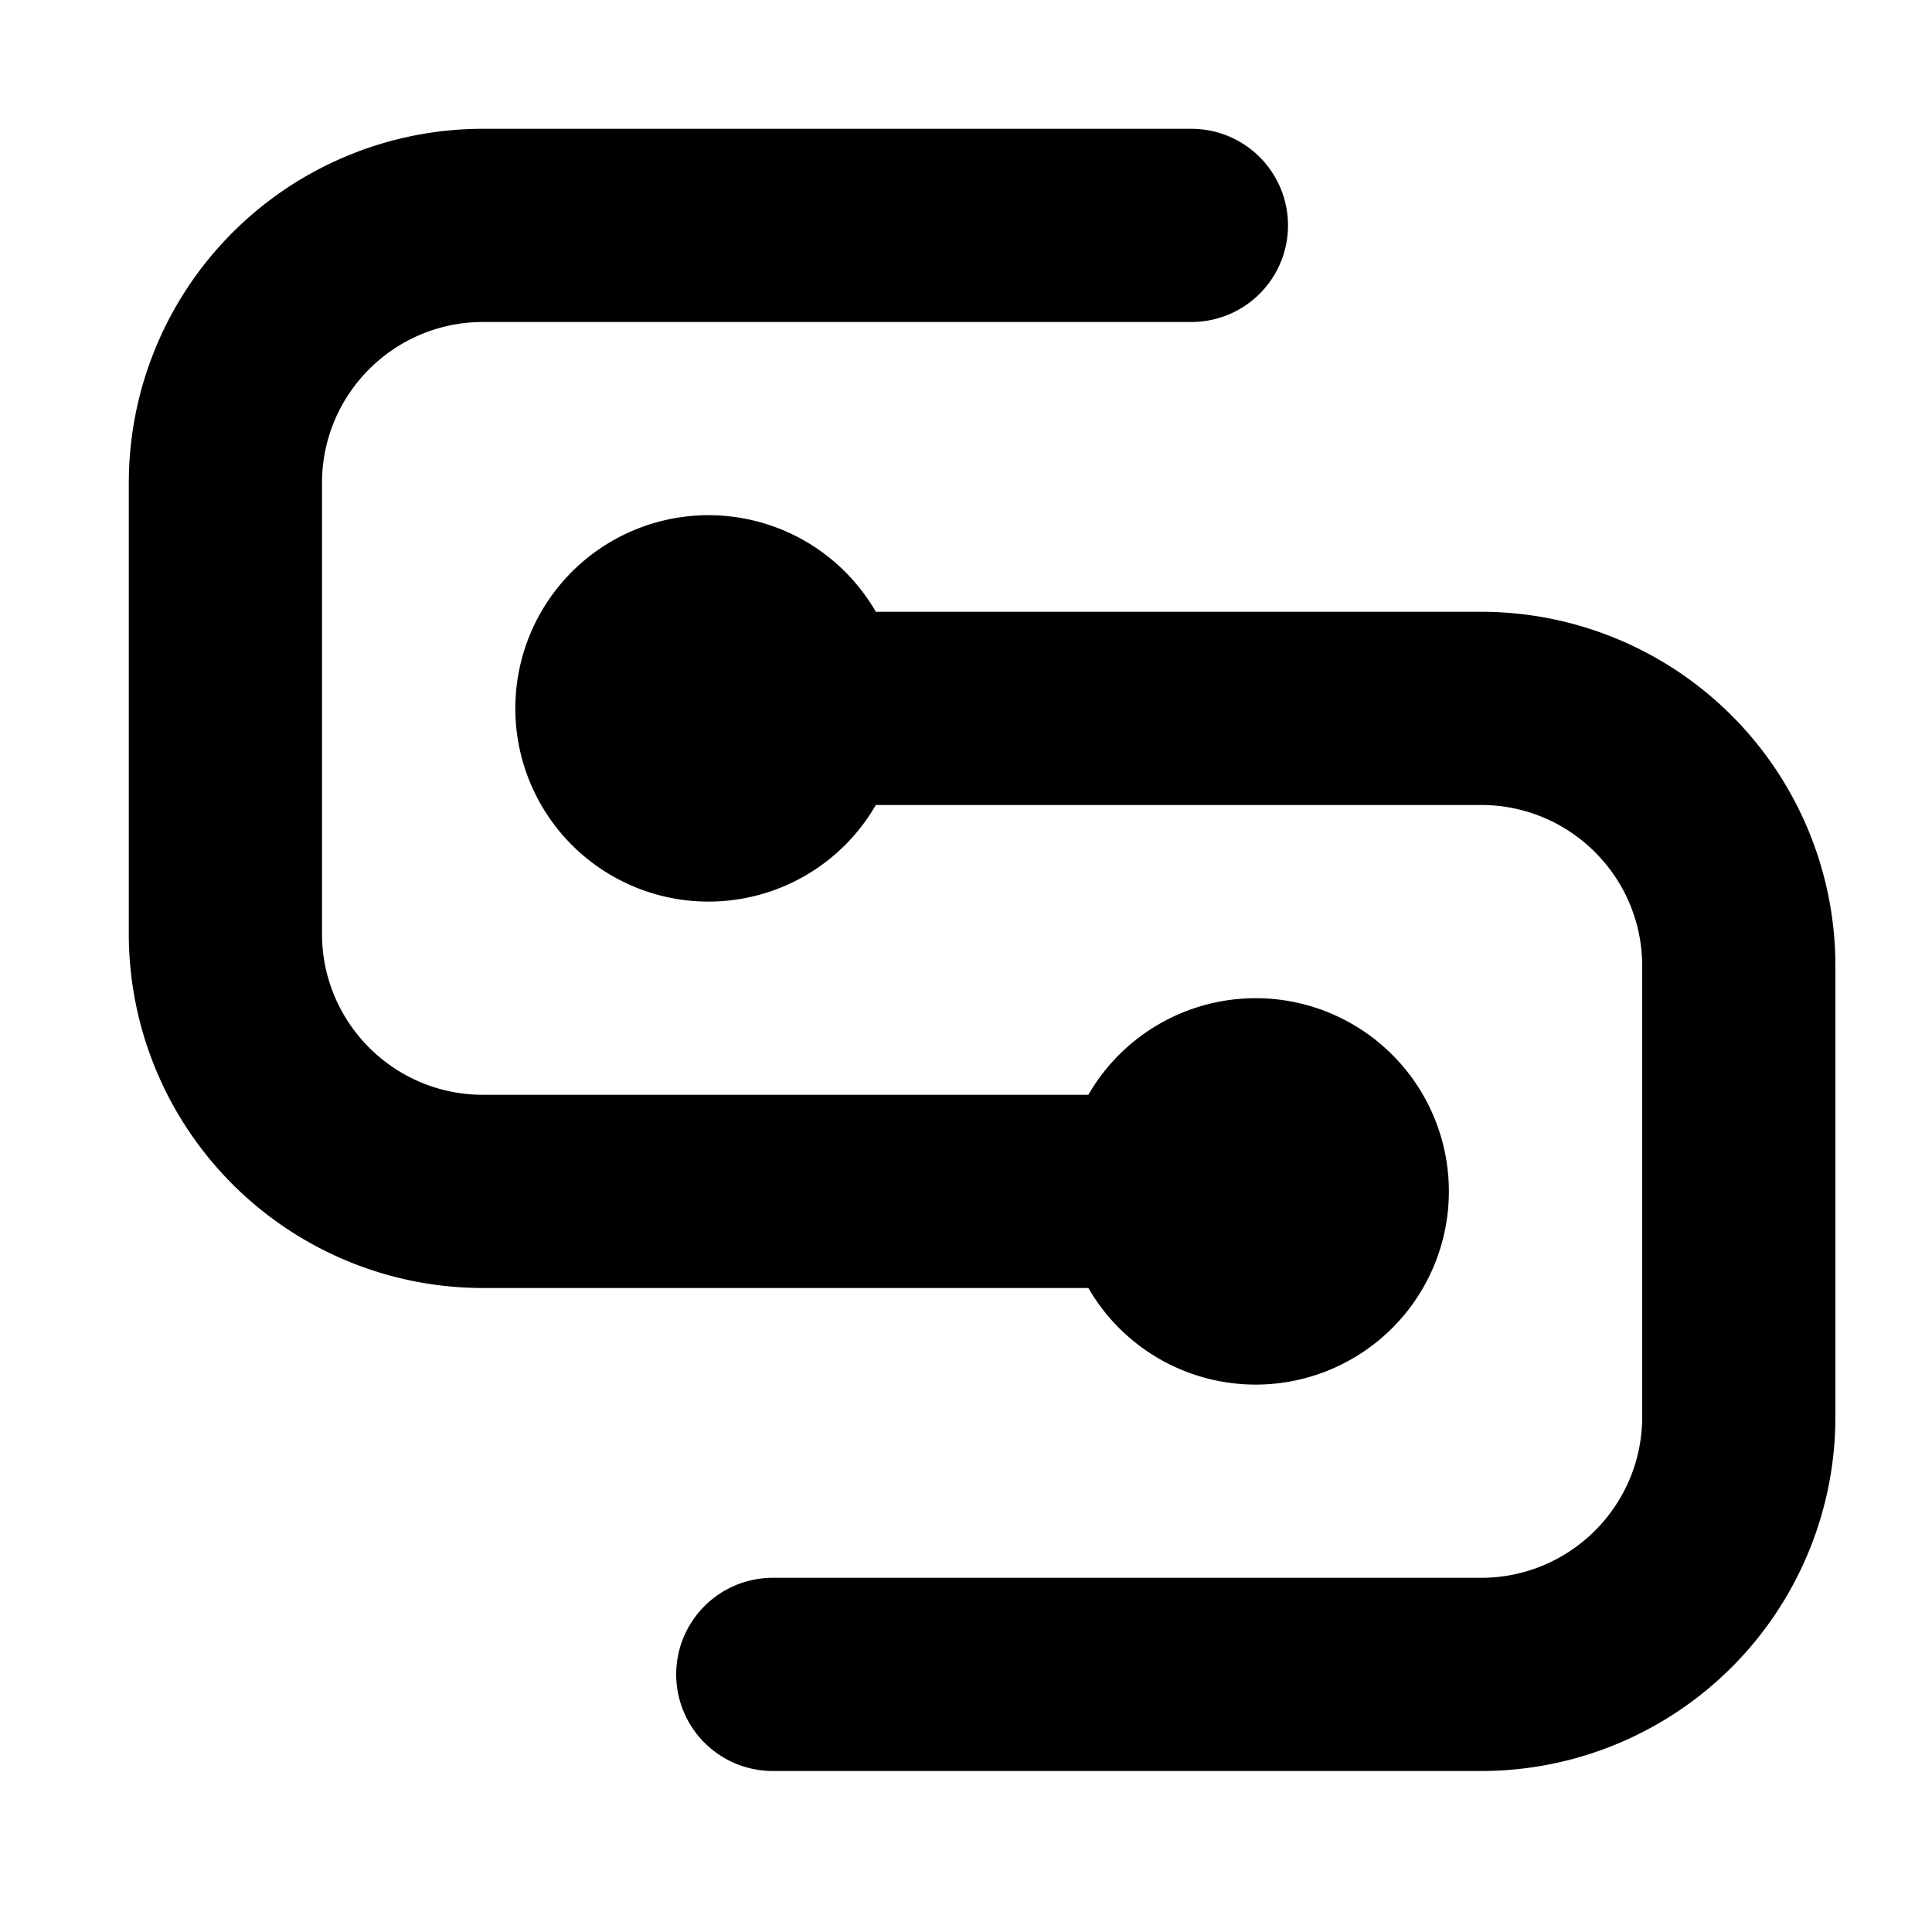 <svg xmlns="http://www.w3.org/2000/svg" viewBox="2.5 2.5 15 15"><path d="M10.95 11a1.5 1.5 0 1 1 0 1.5h-4.7a2.75 2.75 0 0 1-2.75-2.75v-3.5a2.75 2.75 0 0 1 2.75-2.75h5.5a.75.75 0 0 1 0 1.5h-5.5c-.69 0-1.25.56-1.25 1.25v3.5c0 .69.56 1.25 1.25 1.25h4.7Z"/><path d="M14 16.25a2.75 2.75 0 0 0 2.75-2.75v-3.5a2.75 2.75 0 0 0-2.75-2.75h-4.7a1.5 1.5 0 1 0 0 1.5h4.7c.69 0 1.25.56 1.25 1.25v3.5c0 .69-.56 1.25-1.25 1.25h-5.5a.75.75 0 0 0 0 1.5h5.5Z"/></svg>